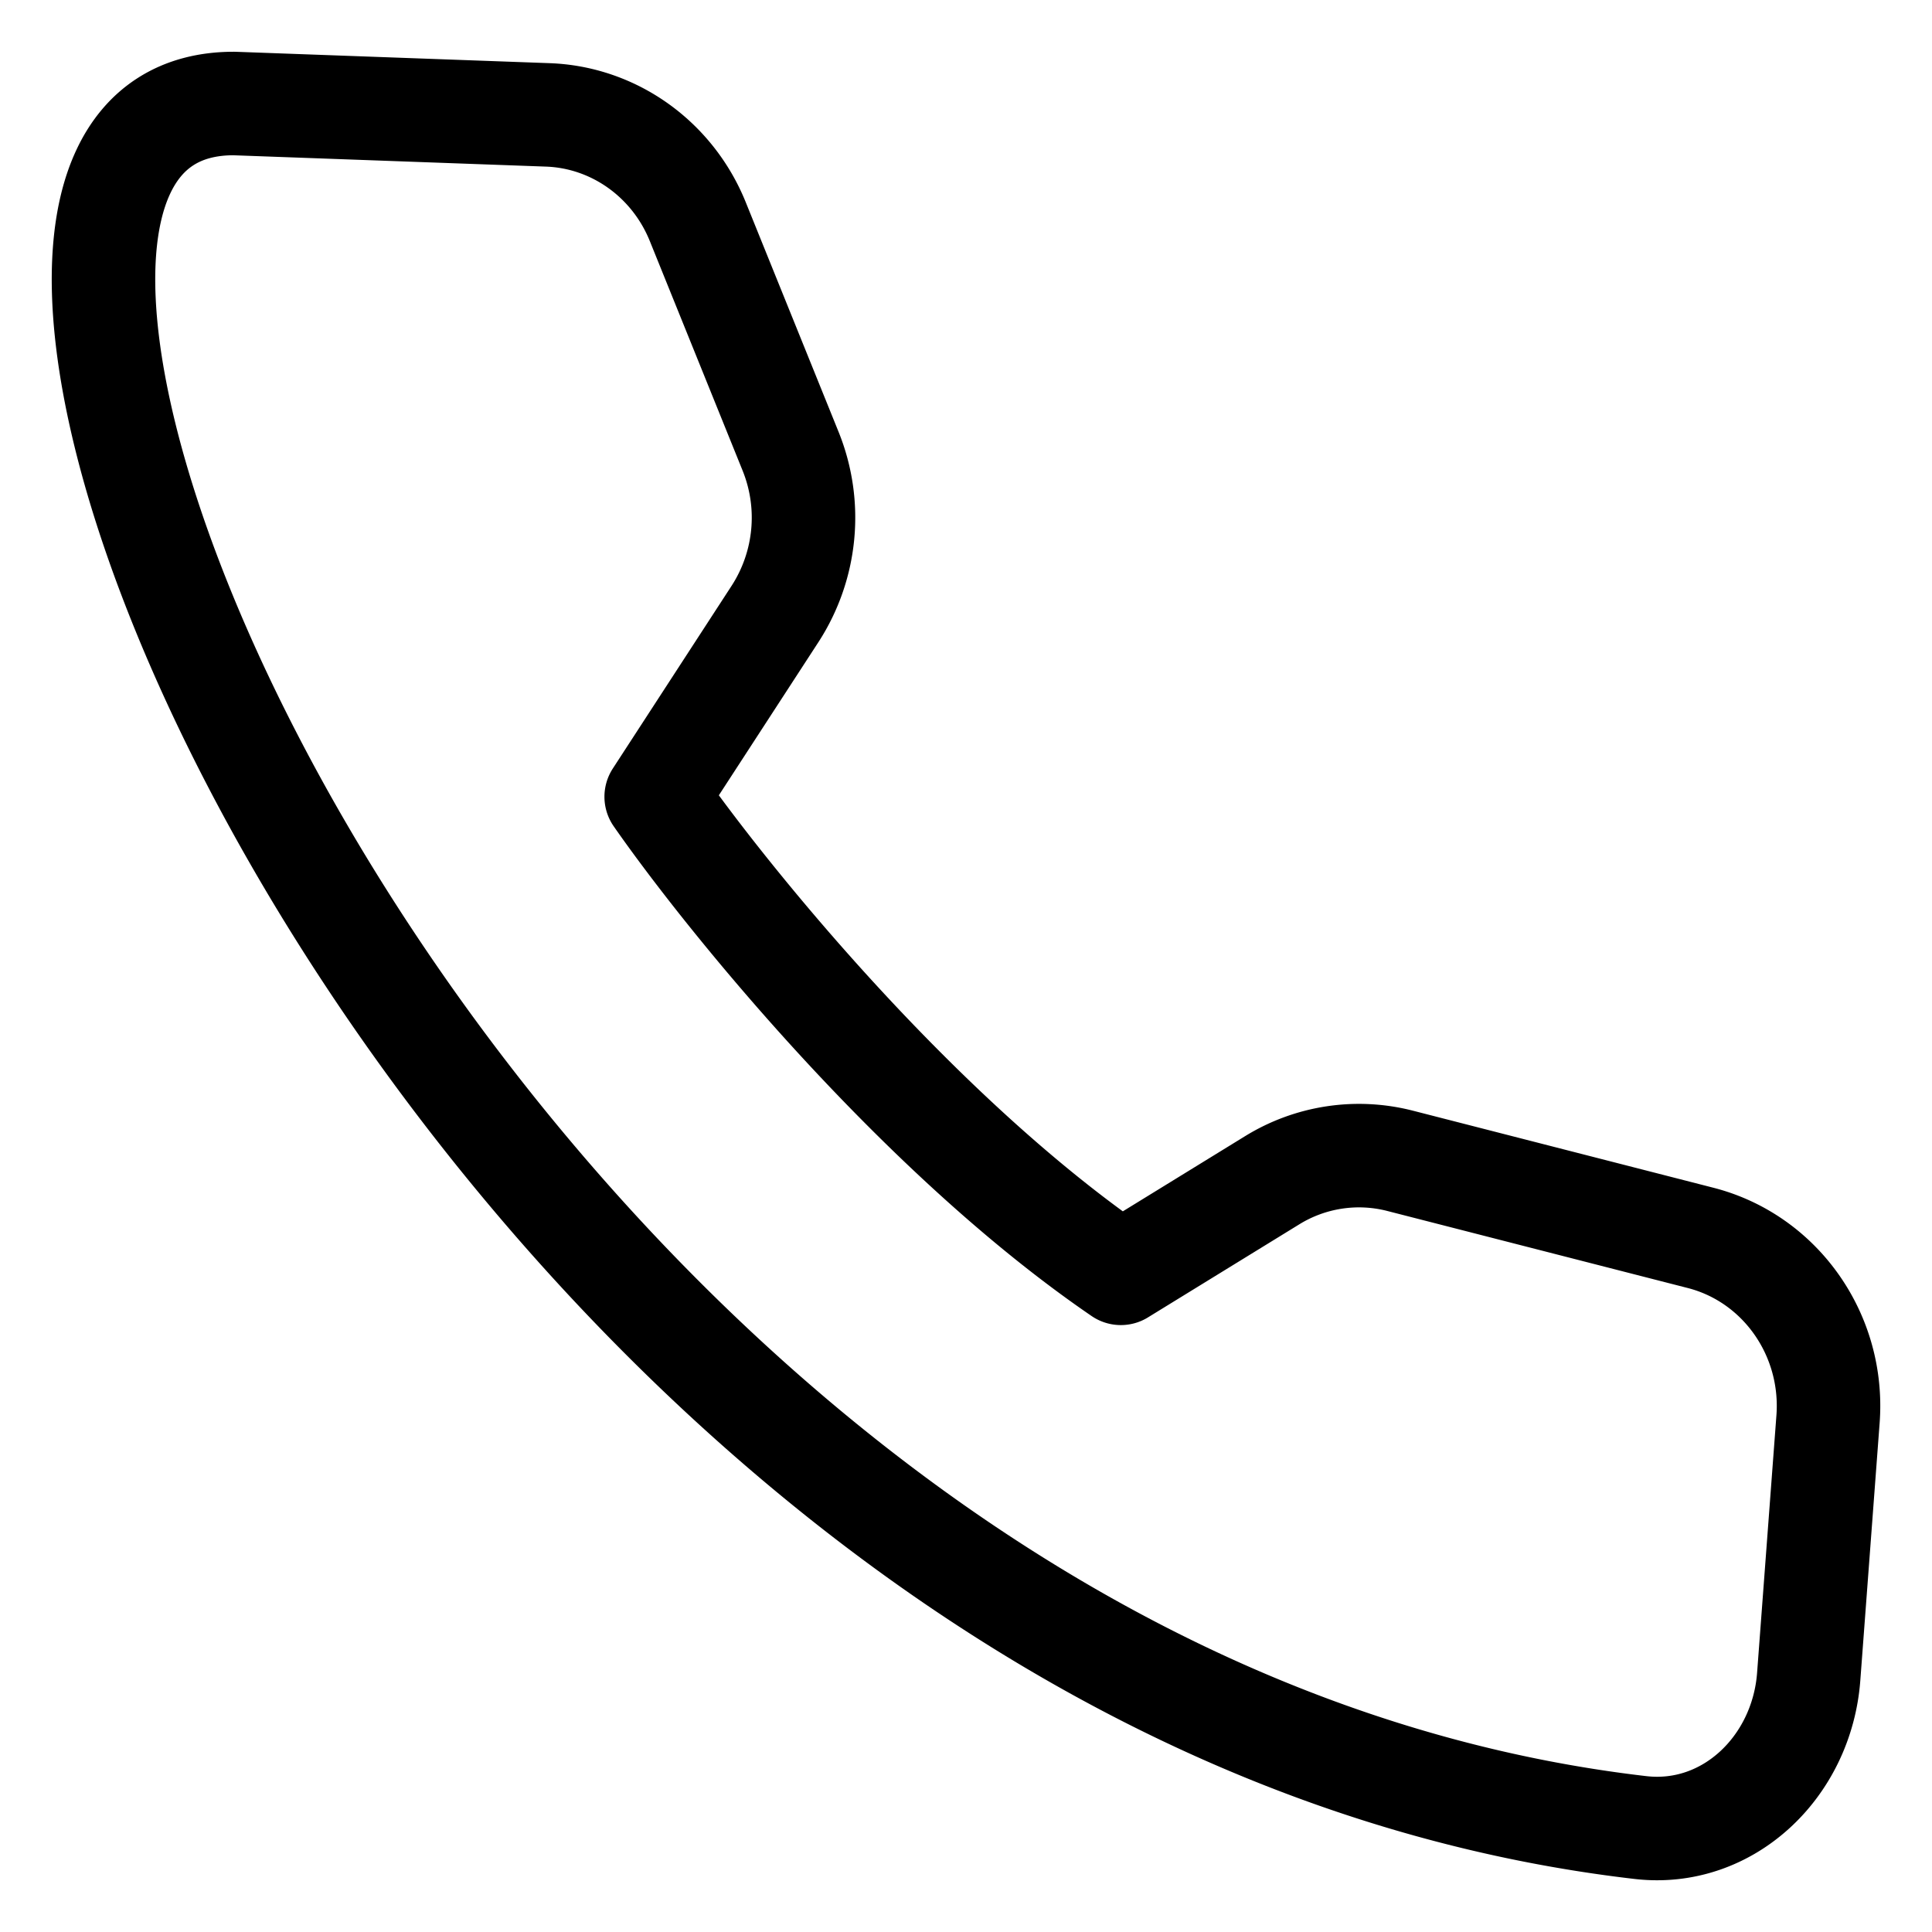 <svg xmlns="http://www.w3.org/2000/svg" fill="none" viewBox="0 0 28 28">
  <path stroke="currentColor" stroke-linecap="round" stroke-linejoin="round" stroke-width="1.5" d="m3.389 1.5 4.549.165c.958.034 1.808.64 2.175 1.548l1.345 3.327a2.567 2.567 0 0 1-.224 2.355L9.51 11.547c1.02 1.465 3.796 4.898 6.734 6.907l2.192-1.348a2.396 2.396 0 0 1 1.853-.283l4.356 1.117c1.159.297 1.94 1.408 1.848 2.629l-.28 3.73c-.098 1.308-1.17 2.335-2.44 2.187C6.99 24.535-2.851 1.5 3.389 1.5Z"/>
</svg>
